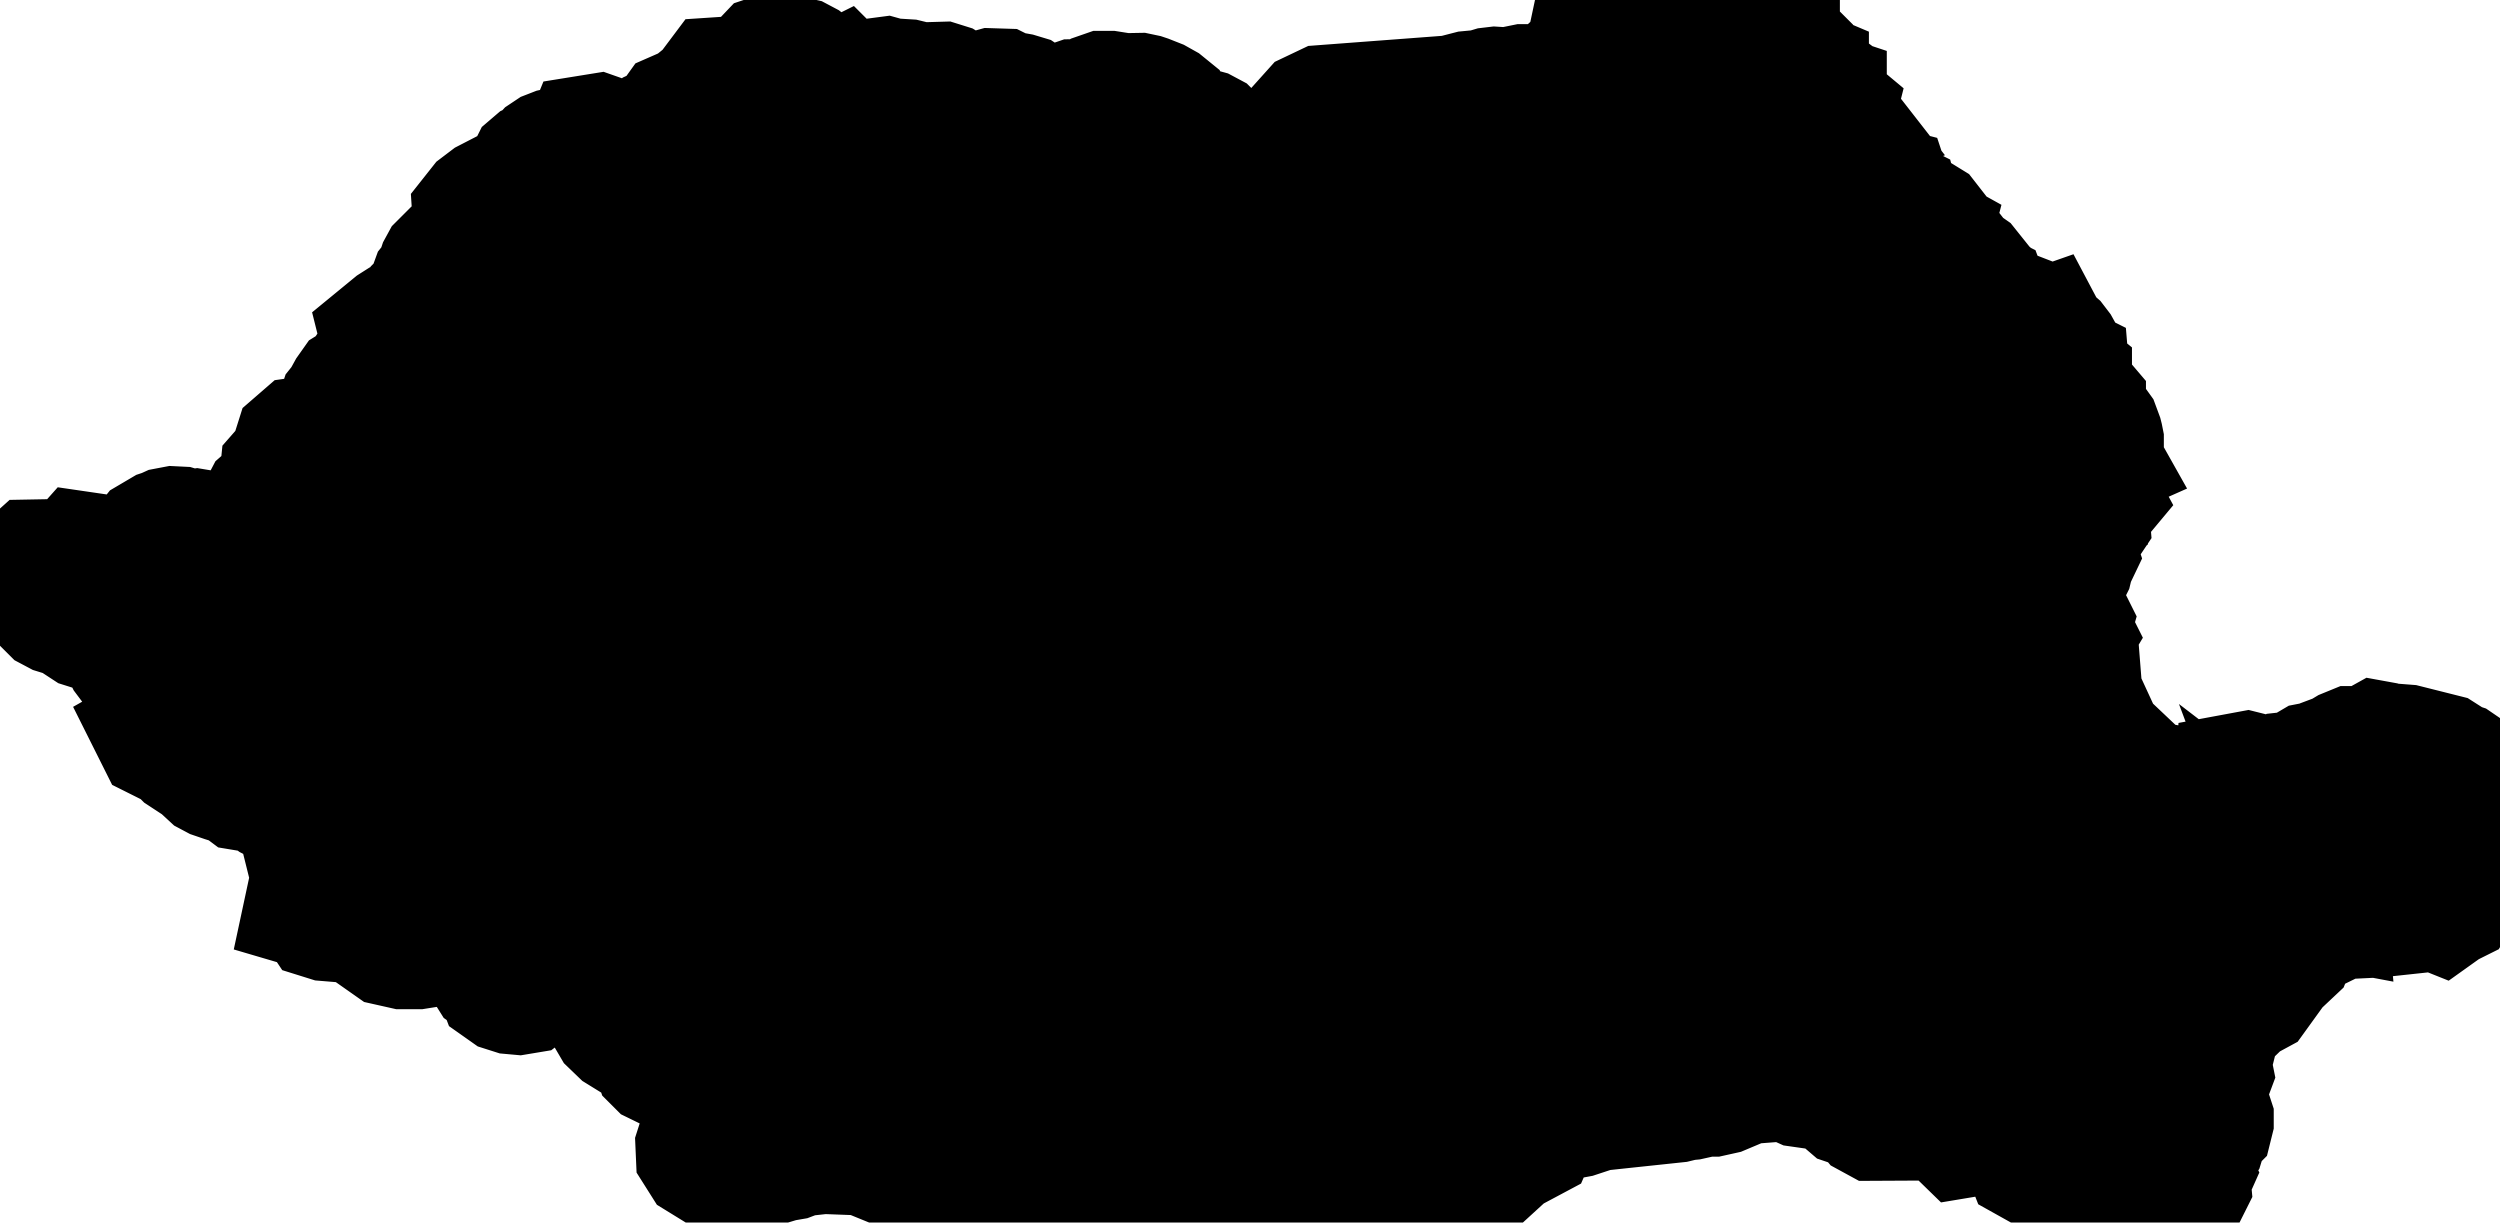 <svg xmlns="http://www.w3.org/2000/svg" viewBox="0 0 9.646 4.717"><path d="M2.729 0.374 L2.75 0.37 L2.768 0.362 L2.776 0.348 L2.767 0.328 L2.776 0.316 L2.791 0.315 L2.809 0.321 L2.824 0.328 L2.84 0.335 L2.856 0.338 L2.872 0.336 L2.915 0.314 L2.928 0.297 L2.951 0.25 L2.97 0.23 L2.991 0.223 L3.013 0.225 L3.083 0.241 L3.1 0.25 L3.142 0.283 L3.189 0.31 L3.212 0.328 L3.219 0.33 L3.226 0.331 L3.234 0.33 L3.242 0.328 L3.243 0.328 L3.245 0.327 L3.246 0.328 L3.248 0.328 L3.313 0.35 L3.333 0.349 L3.337 0.347 L3.34 0.345 L3.346 0.341 L3.351 0.335 L3.355 0.328 L3.366 0.322 L3.377 0.32 L3.415 0.315 L3.433 0.32 L3.498 0.324 L3.539 0.334 L3.562 0.336 L3.632 0.334 L3.648 0.339 L3.7 0.371 L3.707 0.387 L3.728 0.387 L3.829 0.359 L3.861 0.36 L3.877 0.368 L3.927 0.377 L3.947 0.383 L3.983 0.407 L4 0.409 L4.002 0.408 L4.061 0.423 L4.083 0.424 L4.15 0.401 L4.199 0.4 L4.238 0.377 L4.261 0.369 L4.28 0.369 L4.337 0.378 L4.394 0.377 L4.413 0.381 L4.422 0.384 L4.46 0.399 L4.485 0.413 L4.501 0.426 L4.508 0.442 L4.509 0.455 L4.513 0.467 L4.531 0.481 L4.565 0.495 L4.645 0.517 L4.66 0.525 L4.672 0.537 L4.706 0.578 L4.73 0.602 L4.748 0.611 L4.781 0.607 L4.794 0.606 L4.869 0.596 L4.932 0.578 L4.932 0.578 L4.932 0.578 L4.974 0.551 L5.071 0.443 L5.113 0.423 L5.604 0.386 L5.67 0.369 L5.723 0.364 L5.753 0.355 L5.77 0.353 L5.817 0.356 L5.881 0.343 L5.954 0.343 L5.977 0.343 L6.025 0.328 L6.034 0.318 L6.057 0.284 L6.069 0.273 L6.095 0.258 L6.107 0.249 L6.122 0.227 L6.139 0.196 L6.149 0.165 L6.148 0.142 L6.155 0.109 L6.163 0.111 L6.182 0.113 L6.199 0.109 L6.232 0.098 L6.249 0.095 L6.296 0.093 L6.313 0.091 L6.439 0.072 L6.47 0.062 L6.517 0.047 L6.54 0.046 L6.563 0.06 L6.574 0.061 L6.585 0.05 L6.596 0.065 L6.615 0.068 L6.657 0.063 L6.674 0.069 L6.696 0.088 L6.707 0.083 L6.749 0.112 L6.756 0.12 L6.76 0.137 L6.769 0.133 L6.781 0.122 L6.79 0.116 L6.802 0.124 L6.807 0.135 L6.815 0.146 L6.849 0.155 L6.849 0.163 L6.838 0.171 L6.818 0.171 L6.818 0.178 L6.846 0.189 L6.864 0.193 L6.877 0.186 L6.885 0.189 L6.895 0.194 L6.9 0.199 L6.9 0.2 L6.899 0.205 L6.889 0.214 L6.886 0.219 L6.893 0.244 L6.911 0.263 L6.935 0.277 L6.961 0.288 L6.961 0.295 L6.941 0.301 L6.942 0.305 L6.943 0.309 L6.945 0.313 L6.948 0.315 L6.973 0.308 L6.986 0.321 L6.995 0.334 L7.009 0.329 L7.021 0.338 L7.022 0.347 L7.015 0.356 L7.003 0.363 L7.024 0.375 L7.03 0.377 L7.03 0.379 L7.03 0.383 L7.012 0.399 L7.023 0.408 L7.046 0.417 L7.064 0.432 L7.063 0.436 L7.065 0.467 L7.064 0.473 L7.075 0.478 L7.087 0.481 L7.098 0.484 L7.105 0.493 L7.071 0.507 L7.083 0.514 L7.097 0.528 L7.108 0.544 L7.113 0.552 L7.116 0.557 L7.134 0.565 L7.139 0.569 L7.14 0.57 L7.143 0.579 L7.141 0.589 L7.147 0.597 L7.147 0.603 L7.124 0.606 L7.133 0.628 L7.156 0.655 L7.221 0.713 L7.249 0.732 L7.28 0.74 L7.281 0.743 L7.283 0.748 L7.288 0.761 L7.291 0.767 L7.292 0.771 L7.292 0.78 L7.294 0.784 L7.298 0.786 L7.309 0.787 L7.311 0.788 L7.318 0.815 L7.325 0.829 L7.335 0.836 L7.344 0.837 L7.349 0.839 L7.353 0.841 L7.359 0.843 L7.385 0.844 L7.386 0.843 L7.4 0.847 L7.415 0.853 L7.428 0.861 L7.435 0.87 L7.427 0.875 L7.421 0.883 L7.417 0.893 L7.414 0.905 L7.432 0.915 L7.424 0.946 L7.438 0.952 L7.44 0.954 L7.452 0.96 L7.476 1 L7.489 1.014 L7.496 1.017 L7.523 1.021 L7.534 1.026 L7.542 1.03 L7.55 1.034 L7.575 1.038 L7.585 1.045 L7.605 1.07 L7.604 1.082 L7.615 1.095 L7.64 1.117 L7.652 1.144 L7.654 1.145 L7.657 1.153 L7.659 1.159 L7.658 1.163 L7.646 1.165 L7.658 1.176 L7.702 1.193 L7.702 1.199 L7.695 1.207 L7.7 1.21 L7.709 1.212 L7.719 1.216 L7.749 1.24 L7.778 1.252 L7.79 1.26 L7.79 1.274 L7.815 1.278 L7.838 1.288 L7.86 1.295 L7.88 1.288 L7.889 1.305 L7.89 1.306 L7.921 1.333 L7.934 1.35 L7.954 1.386 L7.957 1.401 L7.957 1.403 L7.949 1.418 L7.965 1.426 L7.966 1.438 L7.965 1.45 L7.976 1.459 L7.976 1.467 L7.974 1.479 L7.973 1.487 L7.99 1.515 L8.03 1.562 L8.03 1.581 L8.086 1.659 L8.096 1.686 L8.097 1.69 L8.099 1.7 L8.099 1.714 L8.092 1.725 L8.082 1.737 L8.077 1.752 L8.086 1.768 L8.077 1.772 L8.073 1.78 L8.071 1.817 L8.073 1.825 L8.086 1.843 L8.09 1.845 L8.094 1.845 L8.098 1.846 L8.099 1.854 L8.099 1.885 L8.098 1.893 L8.092 1.901 L8.078 1.906 L8.085 1.919 L8.08 1.925 L8.079 1.926 L8.071 1.928 L8.065 1.932 L8.059 1.963 L8.054 1.967 L8.042 1.97 L8.04 1.977 L8.044 1.998 L8.045 2.01 L8.043 2.013 L8.03 2.034 L8.017 2.042 L8.008 2.046 L7.997 2.048 L7.987 2.052 L7.983 2.059 L7.986 2.076 L7.984 2.081 L7.973 2.083 L7.961 2.087 L7.963 2.095 L7.981 2.116 L7.987 2.122 L7.993 2.129 L7.996 2.138 L7.985 2.161 L7.979 2.186 L7.962 2.22 L7.96 2.225 L7.953 2.239 L7.945 2.243 L7.942 2.248 L7.942 2.253 L7.948 2.256 L7.949 2.261 L7.936 2.296 L7.934 2.306 L7.938 2.321 L7.962 2.371 L7.964 2.382 L7.967 2.388 L7.973 2.395 L7.977 2.403 L7.975 2.41 L7.971 2.418 L7.969 2.426 L7.972 2.433 L7.981 2.446 L7.983 2.45 L7.98 2.455 L7.967 2.461 L7.962 2.467 L7.965 2.496 L7.981 2.526 L7.998 2.55 L8.007 2.559 L8.015 2.66 L8.014 2.676 L8.02 2.689 L8.005 2.694 L7.973 2.693 L7.959 2.697 L7.943 2.705 L7.926 2.716 L7.914 2.727 L7.97 2.748 L7.993 2.761 L8.009 2.782 L8.013 2.788 L8.016 2.79 L8.017 2.793 L8.018 2.826 L8.025 2.837 L8.051 2.859 L8.065 2.871 L8.067 2.871 L8.089 2.869 L8.119 2.881 L8.138 2.899 L8.133 2.919 L8.163 2.973 L8.182 2.998 L8.205 3.009 L8.222 3.012 L8.257 3.026 L8.346 3.042 L8.429 3.073 L8.562 3.094 L8.599 3.091 L8.63 3.09 L8.643 3.086 L8.654 3.077 L8.626 3.068 L8.619 3.063 L8.614 3.056 L8.611 3.047 L8.613 3.039 L8.642 3.029 L8.64 3.014 L8.641 3 L8.668 2.995 L8.684 2.999 L8.71 3.012 L8.733 3.015 L8.745 3.021 L8.762 3.034 L8.782 3.042 L8.805 3.036 L8.809 3.029 L8.812 3.01 L8.818 3.001 L8.825 2.997 L8.834 2.996 L8.856 2.995 L8.87 2.99 L8.921 2.96 L8.962 2.952 L8.979 2.947 L8.994 2.936 L9.002 2.933 L9.026 2.932 L9.031 2.929 L9.035 2.922 L9.043 2.915 L9.058 2.906 L9.08 2.897 L9.096 2.897 L9.113 2.899 L9.134 2.899 L9.142 2.896 L9.151 2.892 L9.159 2.887 L9.165 2.882 L9.174 2.877 L9.185 2.879 L9.196 2.883 L9.205 2.885 L9.282 2.891 L9.421 2.926 L9.468 2.956 L9.48 2.96 L9.502 2.975 L9.519 3.009 L9.524 3.048 L9.511 3.077 L9.517 3.083 L9.518 3.09 L9.516 3.098 L9.511 3.105 L9.502 3.104 L9.476 3.105 L9.476 3.111 L9.491 3.125 L9.501 3.143 L9.519 3.157 L9.551 3.159 L9.528 3.176 L9.516 3.204 L9.508 3.292 L9.502 3.309 L9.489 3.337 L9.487 3.352 L9.485 3.368 L9.483 3.382 L9.476 3.392 L9.482 3.413 L9.457 3.441 L9.47 3.46 L9.463 3.472 L9.455 3.476 L9.446 3.477 L9.435 3.481 L9.421 3.496 L9.414 3.501 L9.394 3.493 L9.383 3.495 L9.372 3.499 L9.363 3.501 L9.168 3.522 L9.044 3.528 L9.008 3.537 L8.908 3.586 L8.878 3.606 L8.852 3.632 L8.846 3.625 L8.847 3.61 L8.833 3.592 L8.827 3.576 L8.849 3.569 L8.873 3.566 L8.91 3.553 L8.95 3.546 L8.972 3.535 L8.99 3.517 L8.996 3.494 L8.991 3.482 L8.978 3.469 L8.948 3.446 L8.954 3.462 L8.955 3.47 L8.956 3.481 L8.94 3.478 L8.925 3.486 L8.912 3.489 L8.9 3.474 L8.896 3.456 L8.893 3.395 L8.904 3.376 L8.951 3.364 L8.962 3.351 L8.953 3.341 L8.91 3.32 L8.897 3.316 L8.866 3.316 L8.835 3.309 L8.825 3.31 L8.821 3.315 L8.818 3.325 L8.812 3.333 L8.801 3.337 L8.779 3.338 L8.769 3.341 L8.732 3.366 L8.721 3.378 L8.715 3.399 L8.717 3.405 L8.726 3.41 L8.728 3.416 L8.726 3.422 L8.722 3.425 L8.717 3.426 L8.715 3.43 L8.718 3.438 L8.725 3.446 L8.733 3.451 L8.756 3.458 L8.804 3.494 L8.791 3.504 L8.786 3.507 L8.777 3.508 L8.786 3.514 L8.79 3.515 L8.79 3.522 L8.778 3.528 L8.777 3.537 L8.785 3.548 L8.798 3.556 L8.788 3.561 L8.776 3.563 L8.731 3.565 L8.721 3.568 L8.66 3.594 L8.65 3.601 L8.641 3.615 L8.639 3.628 L8.645 3.633 L8.66 3.625 L8.656 3.637 L8.637 3.641 L8.633 3.656 L8.636 3.672 L8.644 3.676 L8.697 3.67 L8.721 3.659 L8.743 3.644 L8.764 3.625 L8.749 3.604 L8.819 3.62 L8.835 3.628 L8.839 3.646 L8.831 3.666 L8.814 3.682 L8.79 3.687 L8.808 3.67 L8.824 3.651 L8.827 3.634 L8.804 3.625 L8.804 3.632 L8.812 3.639 L8.81 3.642 L8.79 3.646 L8.776 3.639 L8.77 3.638 L8.766 3.641 L8.761 3.646 L8.756 3.653 L8.737 3.663 L8.706 3.687 L8.688 3.694 L8.64 3.711 L8.626 3.72 L8.643 3.697 L8.646 3.687 L8.632 3.685 L8.619 3.687 L8.61 3.694 L8.605 3.707 L8.619 3.707 L8.612 3.717 L8.616 3.725 L8.626 3.731 L8.64 3.735 L8.6 3.743 L8.584 3.753 L8.584 3.769 L8.589 3.764 L8.596 3.759 L8.599 3.755 L8.613 3.761 L8.626 3.769 L8.617 3.782 L8.605 3.808 L8.597 3.835 L8.602 3.854 L8.61 3.856 L8.618 3.848 L8.624 3.837 L8.63 3.814 L8.64 3.806 L8.66 3.796 L8.69 3.767 L8.707 3.753 L8.725 3.748 L8.744 3.744 L8.758 3.733 L8.767 3.72 L8.777 3.701 L8.77 3.72 L8.761 3.737 L8.696 3.827 L8.648 3.853 L8.558 3.94 L8.548 3.963 L8.545 3.975 L8.532 3.968 L8.516 3.973 L8.503 3.981 L8.493 3.993 L8.487 4.005 L8.484 4.019 L8.483 4.057 L8.487 4.069 L8.503 4.09 L8.517 4.122 L8.52 4.137 L8.517 4.145 L8.523 4.152 L8.51 4.147 L8.498 4.149 L8.488 4.157 L8.483 4.167 L8.489 4.185 L8.506 4.266 L8.523 4.318 L8.523 4.324 L8.521 4.332 L8.512 4.341 L8.507 4.36 L8.493 4.389 L8.489 4.402 L8.466 4.437 L8.461 4.447 L8.445 4.502 L8.439 4.511 L8.436 4.52 L8.441 4.53 L8.437 4.539 L8.434 4.549 L8.434 4.559 L8.435 4.57 L8.43 4.58 L8.286 4.586 L8.073 4.559 L7.867 4.491 L7.833 4.472 L7.788 4.357 L7.764 4.328 L7.764 4.328 L7.708 4.332 L7.639 4.361 L7.573 4.372 L7.534 4.334 L7.528 4.328 L7.508 4.297 L7.485 4.291 L7.426 4.305 L7.236 4.306 L7.225 4.3 L7.205 4.276 L7.193 4.268 L7.137 4.249 L7.116 4.231 L7.121 4.209 L7.104 4.2 L7.103 4.199 L7.078 4.2 L7.057 4.192 L6.952 4.177 L6.879 4.144 L6.853 4.156 L6.736 4.165 L6.641 4.205 L6.605 4.213 L6.56 4.213 L6.549 4.215 L6.529 4.224 L6.52 4.226 L6.499 4.228 L6.466 4.236 L6.268 4.257 L6.184 4.266 L6.162 4.268 L6.083 4.294 L6.002 4.309 L5.968 4.322 L5.931 4.352 L5.913 4.371 L5.906 4.387 L5.786 4.451 L5.776 4.462 L5.768 4.477 L5.721 4.52 L5.691 4.533 L5.658 4.557 L5.656 4.561 L5.633 4.589 L5.591 4.602 L5.585 4.602 L5.523 4.604 L5.505 4.613 L5.49 4.624 L5.468 4.633 L5.446 4.64 L5.427 4.644 L5.408 4.651 L5.386 4.652 L5.341 4.651 L5.334 4.651 L5.319 4.653 L5.278 4.667 L5.255 4.671 L5.211 4.667 L5.175 4.651 L5.14 4.632 L5.137 4.631 L5.104 4.616 L5.063 4.609 L4.933 4.602 L4.815 4.571 L4.604 4.582 L4.557 4.577 L4.514 4.565 L4.352 4.522 L4.318 4.519 L4.283 4.527 L4.227 4.557 L4.21 4.561 L4.188 4.562 L4.011 4.568 L4.001 4.566 L3.652 4.503 L3.595 4.478 L3.572 4.475 L3.488 4.489 L3.473 4.487 L3.444 4.484 L3.336 4.44 L3.177 4.434 L3.086 4.444 L3.049 4.458 L3.014 4.464 L2.984 4.473 L2.904 4.478 L2.771 4.487 L2.741 4.482 L2.715 4.466 L2.703 4.447 L2.702 4.424 L2.726 4.349 L2.738 4.327 L2.758 4.317 L2.778 4.315 L2.818 4.306 L2.84 4.303 L2.875 4.289 L2.892 4.259 L2.883 4.228 L2.86 4.221 L2.84 4.214 L2.794 4.21 L2.758 4.198 L2.543 4.093 L2.542 4.092 L2.537 4.077 L2.541 4.029 L2.533 4.016 L2.514 4.009 L2.473 4.005 L2.435 3.993 L2.401 3.972 L2.374 3.946 L2.357 3.917 L2.356 3.909 L2.358 3.894 L2.357 3.886 L2.353 3.879 L2.332 3.865 L2.329 3.857 L2.329 3.844 L2.332 3.831 L2.336 3.821 L2.343 3.817 L2.352 3.815 L2.387 3.814 L2.4 3.809 L2.408 3.8 L2.412 3.782 L2.417 3.766 L2.432 3.756 L2.452 3.751 L2.473 3.752 L2.494 3.758 L2.53 3.776 L2.552 3.779 L2.571 3.777 L2.593 3.769 L2.611 3.756 L2.617 3.738 L2.566 3.698 L2.552 3.69 L2.473 3.684 L2.439 3.672 L2.405 3.652 L2.335 3.597 L2.321 3.591 L2.302 3.588 L2.278 3.587 L2.267 3.593 L2.232 3.621 L2.213 3.629 L2.171 3.636 L2.157 3.644 L2.151 3.659 L2.037 3.806 L2.024 3.816 L2 3.82 L1.978 3.818 L1.956 3.811 L1.939 3.799 L1.928 3.77 L1.919 3.764 L1.907 3.759 L1.897 3.752 L1.892 3.744 L1.888 3.732 L1.886 3.725 L1.884 3.718 L1.856 3.67 L1.846 3.663 L1.814 3.659 L1.724 3.625 L1.707 3.623 L1.69 3.626 L1.653 3.637 L1.609 3.644 L1.557 3.644 L1.508 3.633 L1.471 3.607 L1.462 3.589 L1.456 3.571 L1.447 3.555 L1.43 3.543 L1.41 3.539 L1.349 3.543 L1.264 3.536 L1.248 3.531 L1.23 3.504 L1.212 3.495 L1.212 3.494 L1.195 3.489 L1.198 3.475 L1.207 3.464 L1.22 3.456 L1.247 3.449 L1.305 3.452 L1.333 3.448 L1.374 3.44 L1.388 3.432 L1.391 3.413 L1.383 3.396 L1.368 3.387 L1.333 3.378 L1.308 3.369 L1.26 3.363 L1.237 3.352 L1.236 3.346 L1.239 3.34 L1.236 3.334 L1.219 3.334 L1.205 3.331 L1.203 3.323 L1.208 3.313 L1.215 3.305 L1.225 3.301 L1.251 3.3 L1.261 3.297 L1.274 3.29 L1.277 3.285 L1.277 3.278 L1.281 3.264 L1.284 3.26 L1.293 3.252 L1.296 3.248 L1.296 3.243 L1.296 3.236 L1.296 3.23 L1.294 3.228 L1.302 3.22 L1.31 3.214 L1.321 3.21 L1.333 3.21 L1.346 3.202 L1.35 3.189 L1.345 3.176 L1.336 3.168 L1.311 3.147 L1.286 3.132 L1.257 3.121 L1.151 3.098 L1.109 3.097 L1.091 3.092 L1.058 3.075 L1.041 3.062 L1.007 3.026 L0.991 3.017 L0.981 3.019 L0.965 3.032 L0.955 3.035 L0.943 3.033 L0.935 3.027 L0.926 3.021 L0.916 3.015 L0.868 3 L0.833 2.988 L0.818 2.98 L0.779 2.944 L0.715 2.902 L0.682 2.869 L0.668 2.858 L0.651 2.853 L0.633 2.849 L0.619 2.842 L0.612 2.828 L0.635 2.815 L0.649 2.805 L0.652 2.791 L0.639 2.767 L0.61 2.732 L0.606 2.715 L0.614 2.69 L0.625 2.672 L0.629 2.664 L0.632 2.649 L0.631 2.597 L0.633 2.587 L0.637 2.578 L0.637 2.569 L0.629 2.559 L0.617 2.554 L0.606 2.558 L0.597 2.566 L0.591 2.578 L0.579 2.585 L0.565 2.588 L0.552 2.586 L0.54 2.578 L0.53 2.564 L0.507 2.544 L0.498 2.532 L0.495 2.526 L0.494 2.523 L0.492 2.502 L0.488 2.494 L0.481 2.488 L0.464 2.48 L0.457 2.475 L0.424 2.433 L0.408 2.423 L0.39 2.417 L0.352 2.414 L0.333 2.408 L0.281 2.374 L0.262 2.365 L0.223 2.353 L0.206 2.344 L0.19 2.328 L0.169 2.282 L0.157 2.268 L0.095 2.213 L0.135 2.177 L0.296 2.174 L0.32 2.147 L0.361 2.153 L0.401 2.165 L0.43 2.184 L0.44 2.188 L0.452 2.191 L0.459 2.192 L0.516 2.183 L0.535 2.176 L0.551 2.165 L0.556 2.155 L0.556 2.153 L0.557 2.14 L0.562 2.133 L0.57 2.131 L0.579 2.133 L0.588 2.134 L0.596 2.129 L0.597 2.121 L0.587 2.099 L0.587 2.089 L0.591 2.084 L0.63 2.061 L0.639 2.058 L0.65 2.053 L0.671 2.049 L0.691 2.05 L0.701 2.053 L0.719 2.064 L0.727 2.067 L0.737 2.066 L0.751 2.06 L0.758 2.059 L0.776 2.062 L0.813 2.073 L0.833 2.072 L0.842 2.069 L0.851 2.069 L0.859 2.072 L0.866 2.078 L0.885 2.09 L0.903 2.085 L0.951 2.045 L0.957 2.042 L0.987 2.043 L0.996 2.037 L1.008 2.022 L1.016 2.003 L1.02 1.958 L1.031 1.937 L1.047 1.923 L1.067 1.918 L1.109 1.917 L1.132 1.905 L1.126 1.883 L1.097 1.844 L1.099 1.824 L1.113 1.808 L1.131 1.793 L1.143 1.774 L1.147 1.736 L1.153 1.717 L1.168 1.704 L1.189 1.701 L1.226 1.703 L1.248 1.695 L1.269 1.676 L1.275 1.663 L1.277 1.659 L1.288 1.647 L1.315 1.644 L1.335 1.636 L1.354 1.618 L1.357 1.598 L1.33 1.585 L1.327 1.583 L1.324 1.581 L1.322 1.578 L1.323 1.572 L1.325 1.566 L1.329 1.561 L1.333 1.556 L1.355 1.516 L1.367 1.499 L1.388 1.486 L1.425 1.479 L1.435 1.473 L1.444 1.46 L1.443 1.45 L1.44 1.439 L1.439 1.427 L1.44 1.415 L1.442 1.412 L1.446 1.411 L1.492 1.385 L1.5 1.378 L1.519 1.329 L1.523 1.328 L1.522 1.327 L1.513 1.315 L1.507 1.311 L1.497 1.31 L1.488 1.307 L1.486 1.302 L1.485 1.298 L1.524 1.266 L1.546 1.252 L1.595 1.229 L1.616 1.216 L1.622 1.207 L1.627 1.189 L1.632 1.18 L1.641 1.171 L1.663 1.156 L1.672 1.148 L1.678 1.136 L1.677 1.127 L1.675 1.118 L1.675 1.106 L1.679 1.095 L1.691 1.08 L1.696 1.071 L1.708 1.035 L1.714 1.024 L1.753 0.985 L1.771 0.971 L1.789 0.964 L1.833 0.955 L1.853 0.927 L1.852 0.894 L1.843 0.859 L1.841 0.828 L1.86 0.804 L1.889 0.782 L1.951 0.75 L2 0.742 L2.006 0.739 L2.014 0.735 L2.019 0.727 L2.019 0.726 L2.021 0.72 L2.022 0.712 L2.025 0.706 L2.049 0.682 L2.052 0.673 L2.056 0.655 L2.06 0.647 L2.067 0.641 L2.084 0.633 L2.092 0.628 L2.113 0.605 L2.125 0.597 L2.143 0.59 L2.161 0.586 L2.174 0.585 L2.22 0.59 L2.234 0.589 L2.248 0.585 L2.259 0.578 L2.275 0.539 L2.306 0.534 L2.38 0.56 L2.415 0.564 L2.453 0.56 L2.489 0.55 L2.519 0.532 L2.543 0.51 L2.556 0.504 L2.576 0.498 L2.598 0.496 L2.604 0.493 L2.612 0.482 L2.61 0.475 L2.605 0.468 L2.605 0.46 L2.615 0.446 L2.631 0.439 L2.671 0.429 L2.688 0.419 L2.713 0.387 L2.729 0.374 Z" fill="black" stroke="black" stroke-width="0.5" vector-effect="non-scaling-stroke"/></svg>